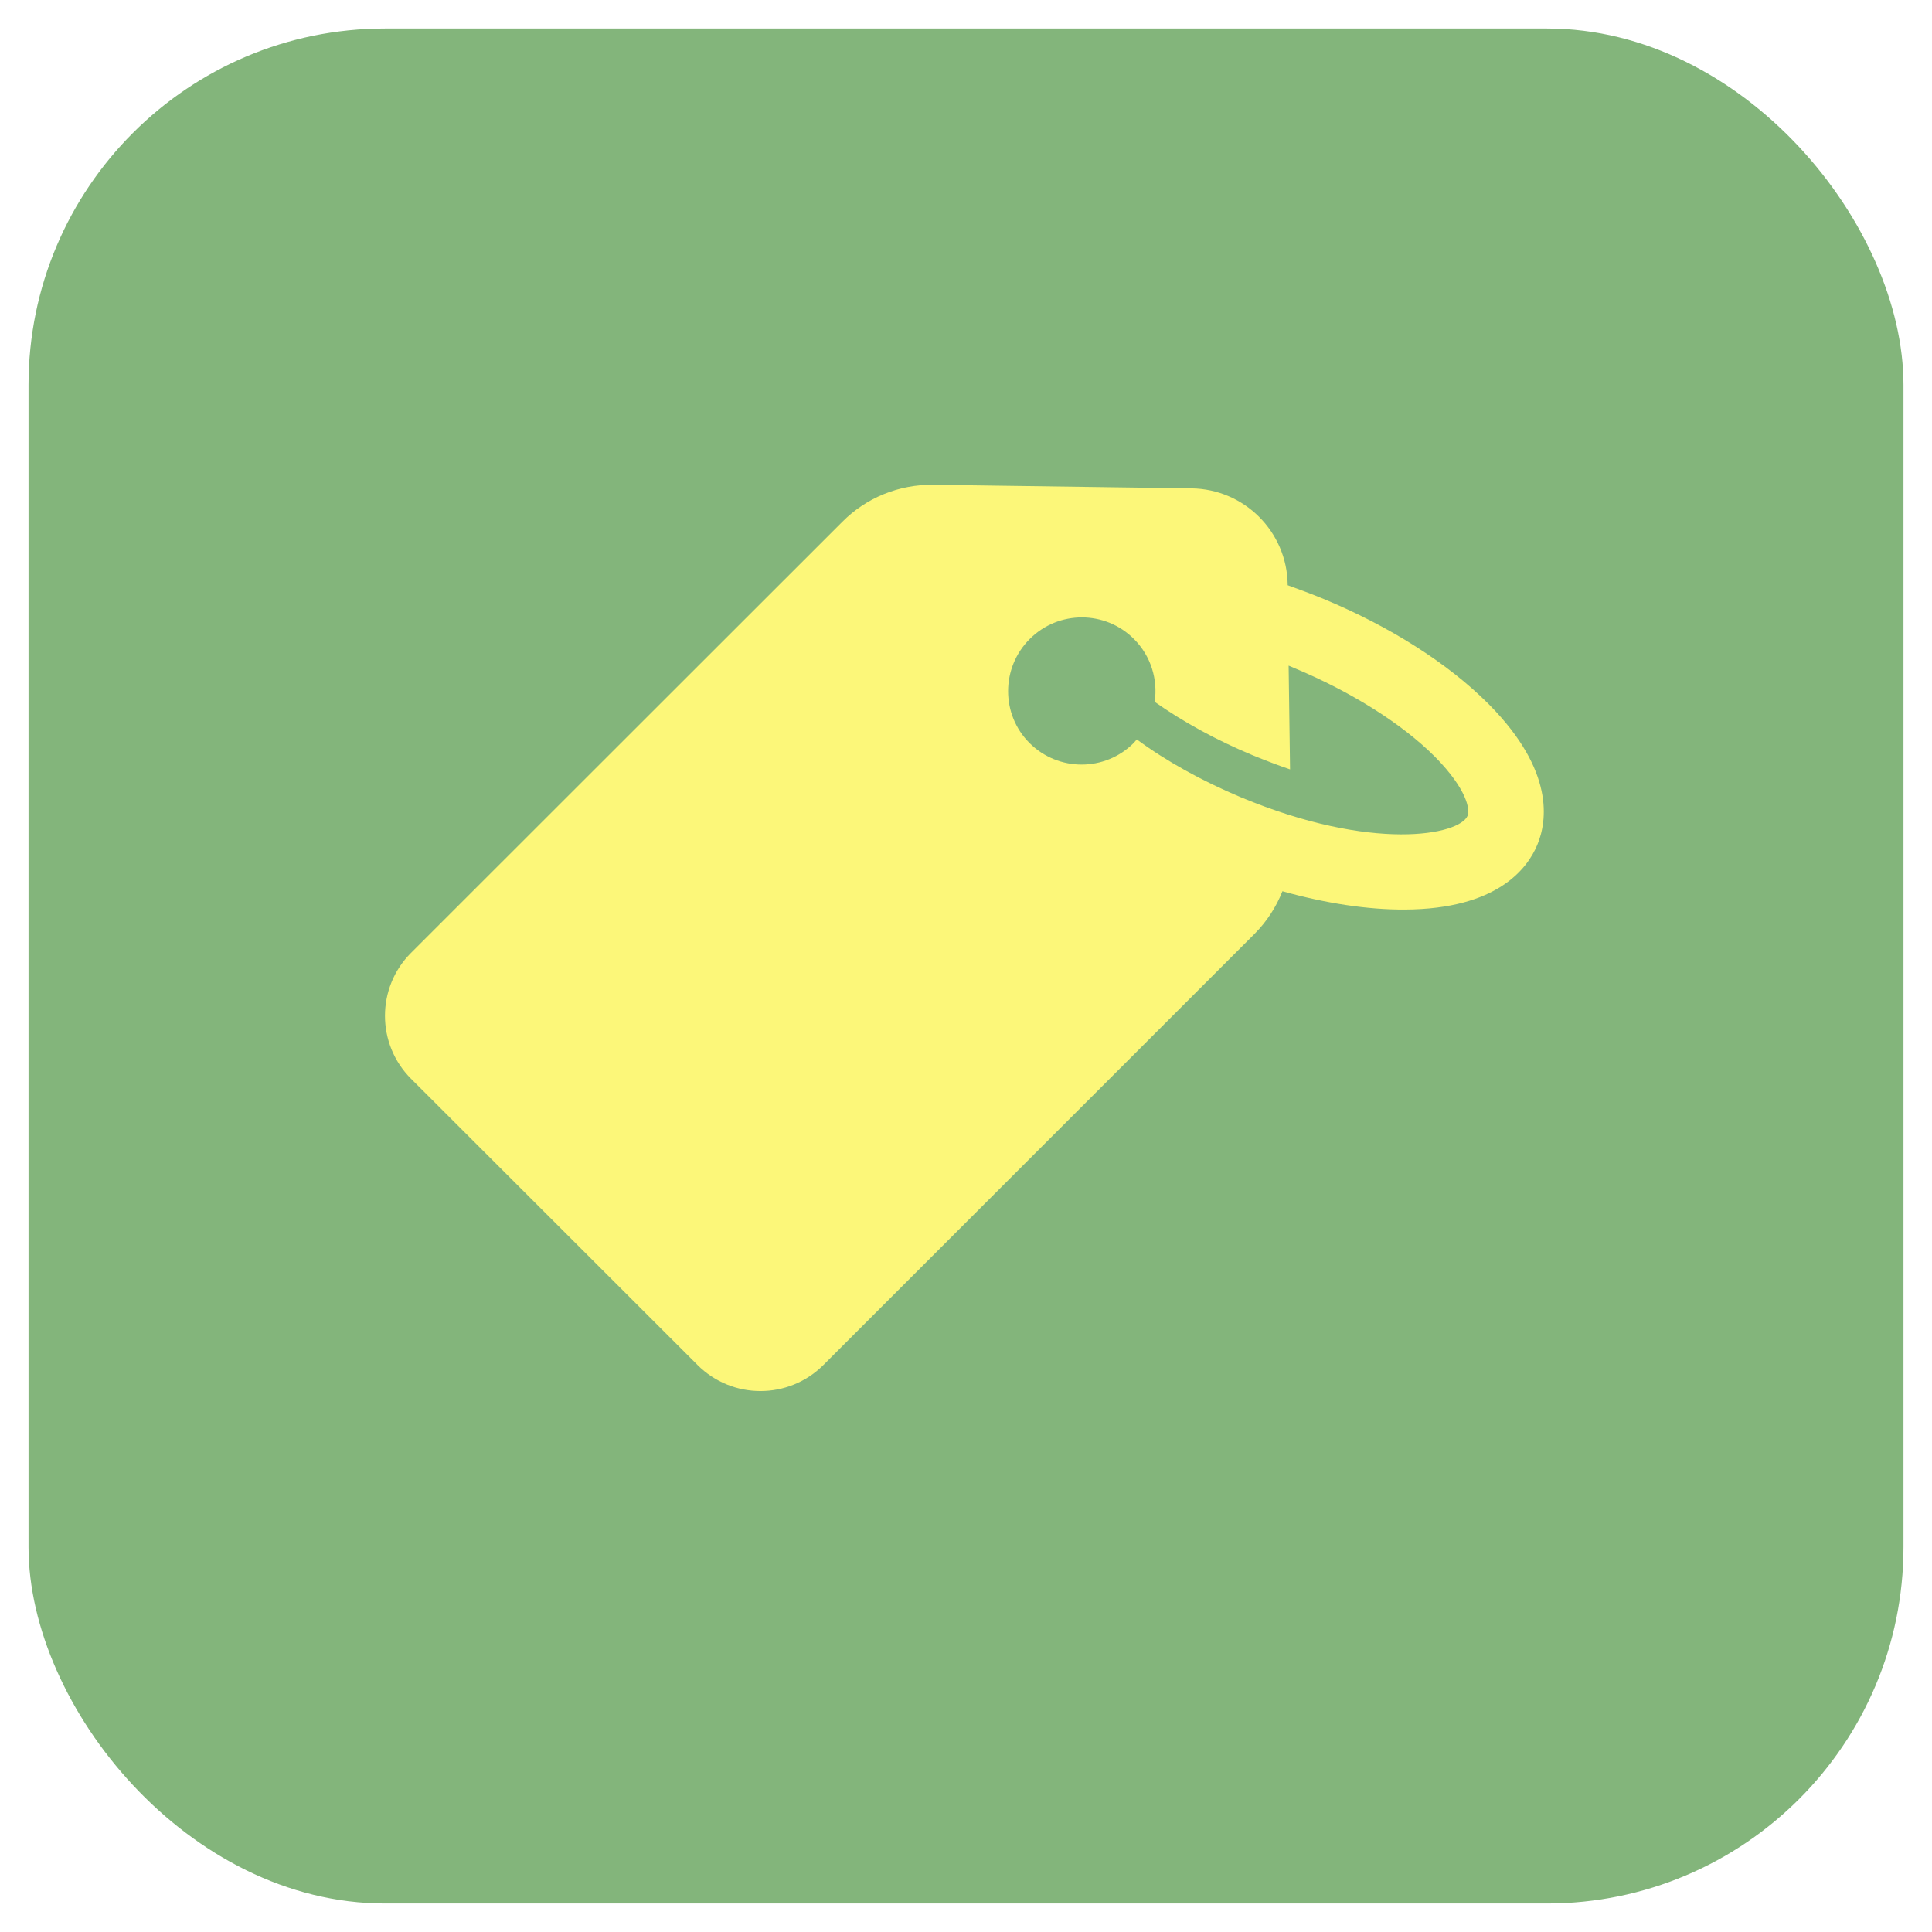<svg width="271" height="271" viewBox="0 0 271 271" fill="none" xmlns="http://www.w3.org/2000/svg">
<g filter="url(#filter0_d)">
<rect x="4" width="263" height="263" rx="50" fill="#83B57B"/>
</g>
<path d="M97.842 191.468C102.716 196.341 110.626 196.341 115.5 191.468L175.948 131.02C177.683 129.284 179.018 127.215 179.886 125.012C185.961 126.714 191.869 127.615 197.076 127.582C209.96 127.515 214.233 121.874 215.634 118.503C217.036 115.165 218.038 108.156 208.992 98.943C208.892 98.843 208.792 98.743 208.692 98.643C203.084 93.035 194.94 87.862 185.694 84.023C183.992 83.322 182.29 82.688 180.621 82.087V81.987C180.52 74.577 174.546 68.603 167.136 68.502L130.92 68.002C126.114 67.935 121.508 69.804 118.136 73.209L57.655 133.657C52.782 138.53 52.782 146.441 57.655 151.314L97.842 191.468ZM144.439 89.631C148.477 85.592 155.019 85.592 159.058 89.631C161.461 92.034 162.429 95.339 161.962 98.443C165.934 101.247 170.674 103.85 175.747 105.953C177.55 106.687 179.285 107.355 180.954 107.922L180.754 93.369C181.055 93.503 181.322 93.603 181.622 93.736C189.533 97.041 196.642 101.514 201.215 106.086C201.282 106.153 201.349 106.22 201.415 106.287C205.754 110.726 206.222 113.563 205.855 114.431C204.72 117.135 192.537 119.538 174.045 111.827C168.638 109.558 163.564 106.754 159.459 103.717C159.325 103.883 159.158 104.05 159.025 104.217C154.986 108.256 148.444 108.256 144.405 104.217C140.4 100.212 140.4 93.67 144.439 89.631Z" fill="#FCF779"/>
<defs>
<filter id="filter0_d" x="0" y="0" width="271" height="271" filterUnits="userSpaceOnUse" color-interpolation-filters="sRGB">
<feFlood flood-opacity="0" result="BackgroundImageFix"/>
<feColorMatrix in="SourceAlpha" type="matrix" values="0 0 0 0 0 0 0 0 0 0 0 0 0 0 0 0 0 0 127 0"/>
<feOffset dy="4"/>
<feGaussianBlur stdDeviation="2"/>
<feColorMatrix type="matrix" values="0 0 0 0 0 0 0 0 0 0 0 0 0 0 0 0 0 0 0.25 0"/>
<feBlend mode="normal" in2="BackgroundImageFix" result="effect1_dropShadow"/>
<feBlend mode="normal" in="SourceGraphic" in2="effect1_dropShadow" result="shape"/>
</filter>
</defs>
</svg>
